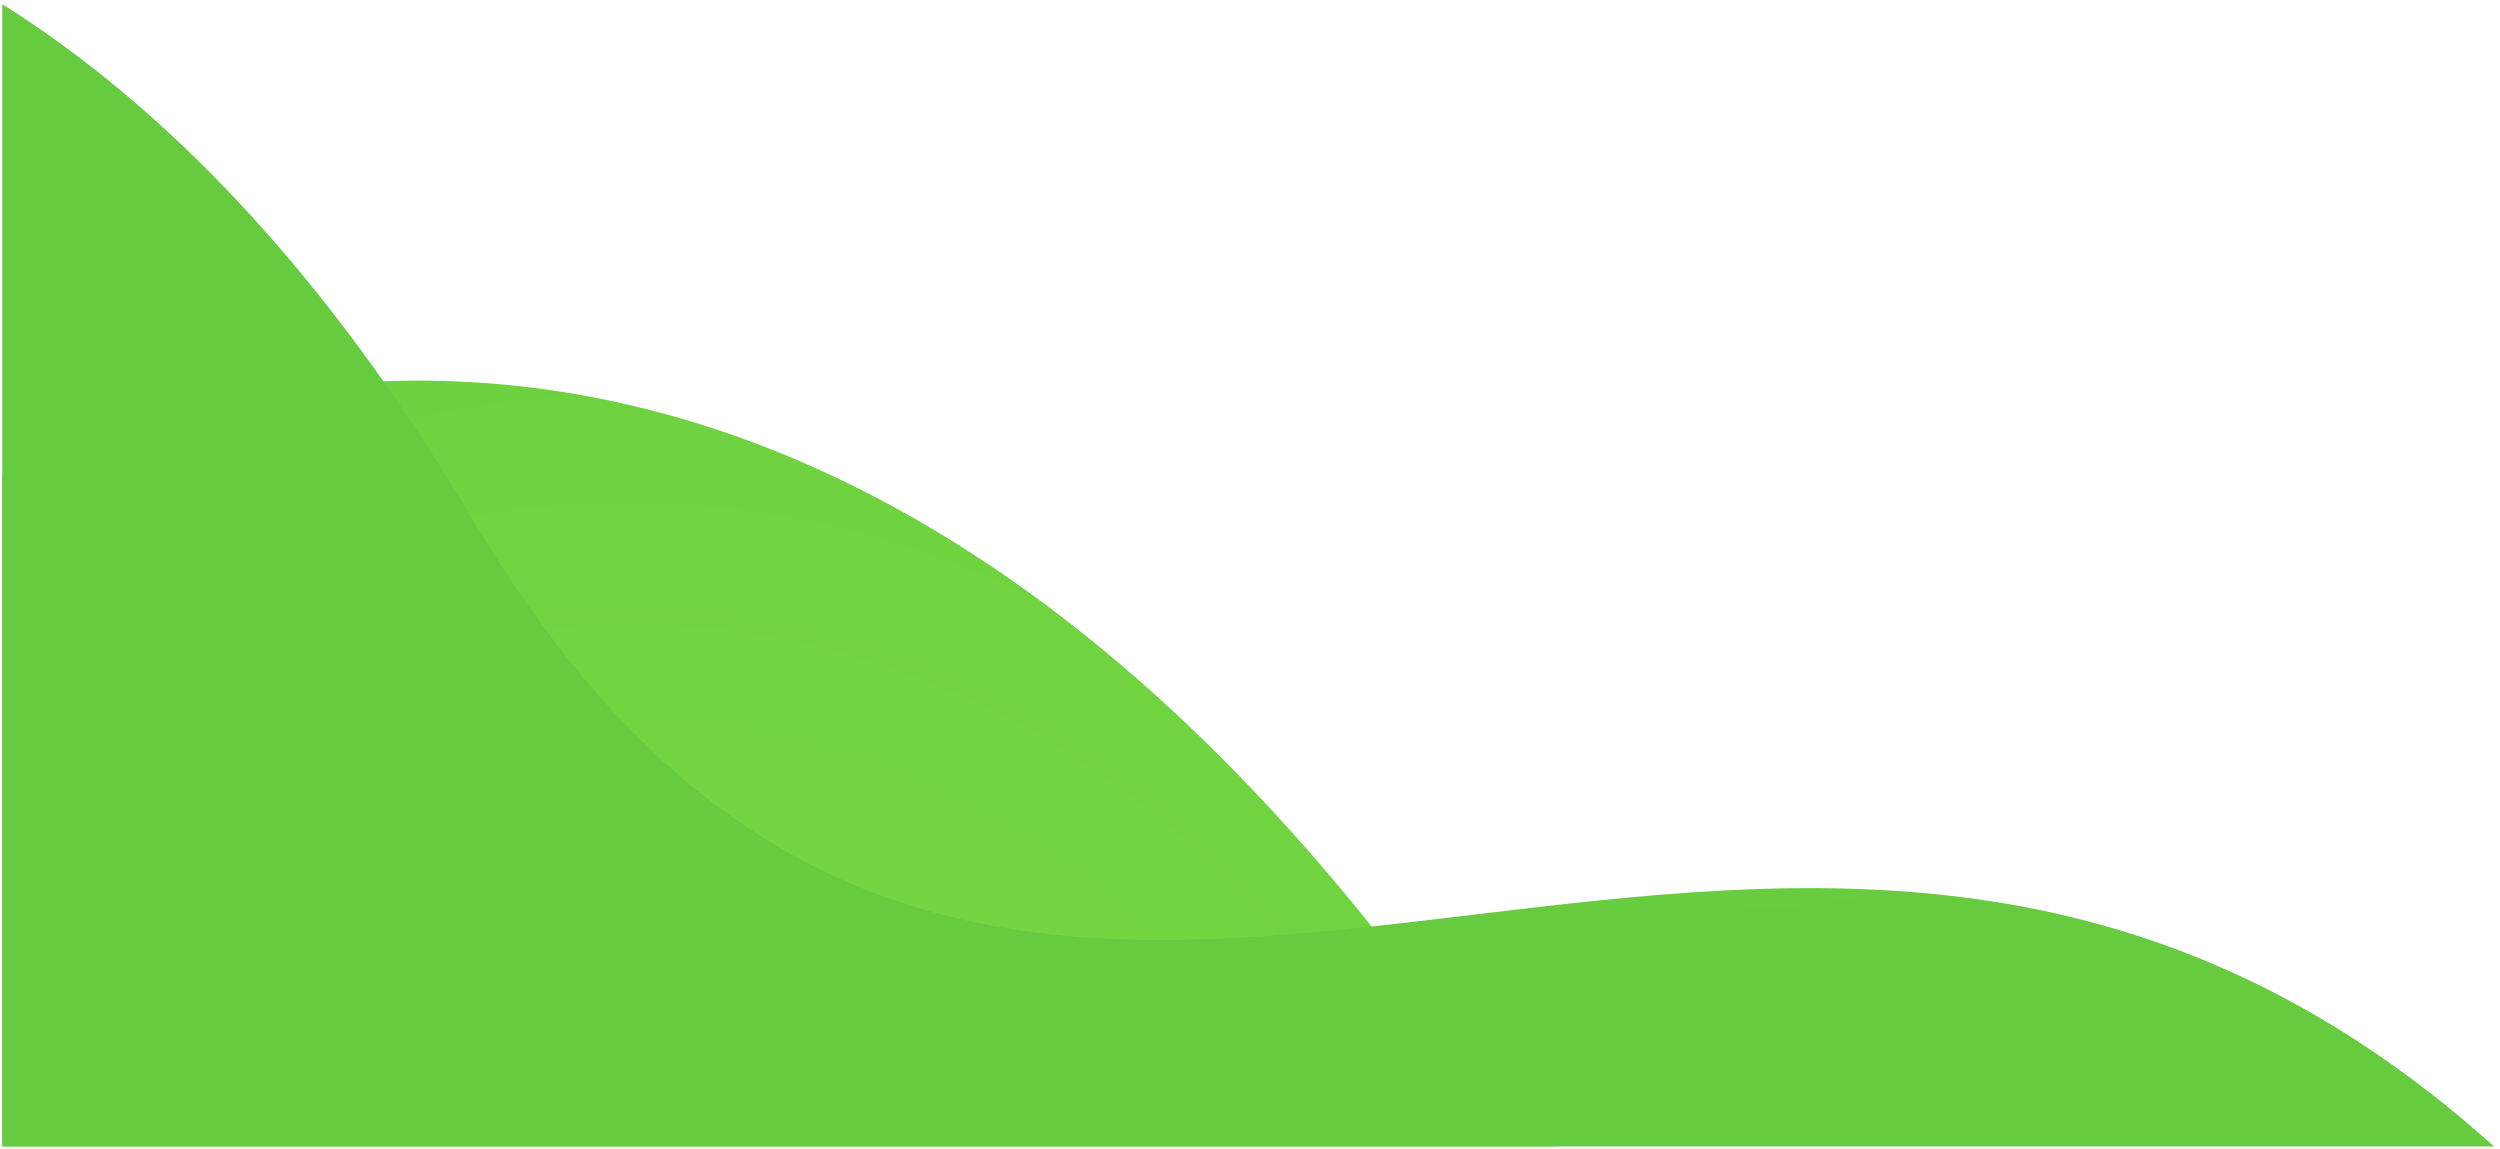 <svg xmlns="http://www.w3.org/2000/svg" xmlns:xlink="http://www.w3.org/1999/xlink" width="547.214" height="251.437" viewBox="0 0 547.214 251.437"><defs><style>.a,.b{stroke:rgba(0,0,0,0);}.a{fill:url(#a);}.b{fill:url(#b);}</style><radialGradient id="a" cx="0.4" cy="1.576" r="2.525" gradientTransform="matrix(-0.481, -0.21, 0.104, -0.984, 0.429, 3.21)" gradientUnits="objectBoundingBox"><stop offset="0" stop-color="#7adb43"/><stop offset="1" stop-color="#66cb3e"/></radialGradient><radialGradient id="b" cx="0.523" cy="0.498" r="0.742" gradientTransform="matrix(-0.448, -0.21, 0.035, -0.355, 0.74, 0.785)" xlink:href="#a"/></defs><g transform="translate(0.5 -549.063)"><path class="a" d="M776.921,711V564.036c83.329-38.63,200.3-34.379,310.128,112.252A285.665,285.665,0,0,0,1117.371,711Z" transform="translate(-776.921 89)"/><path class="b" d="M922.664,820.2V570.164c35.579,22.4,70.72,58.461,102.94,112.79,62.826,105.939,138.512,96.162,220.162,86.386,71.1-8.513,146.715-17.029,222.307,50.855Z" transform="translate(-922.664 -20.195)"/></g></svg>